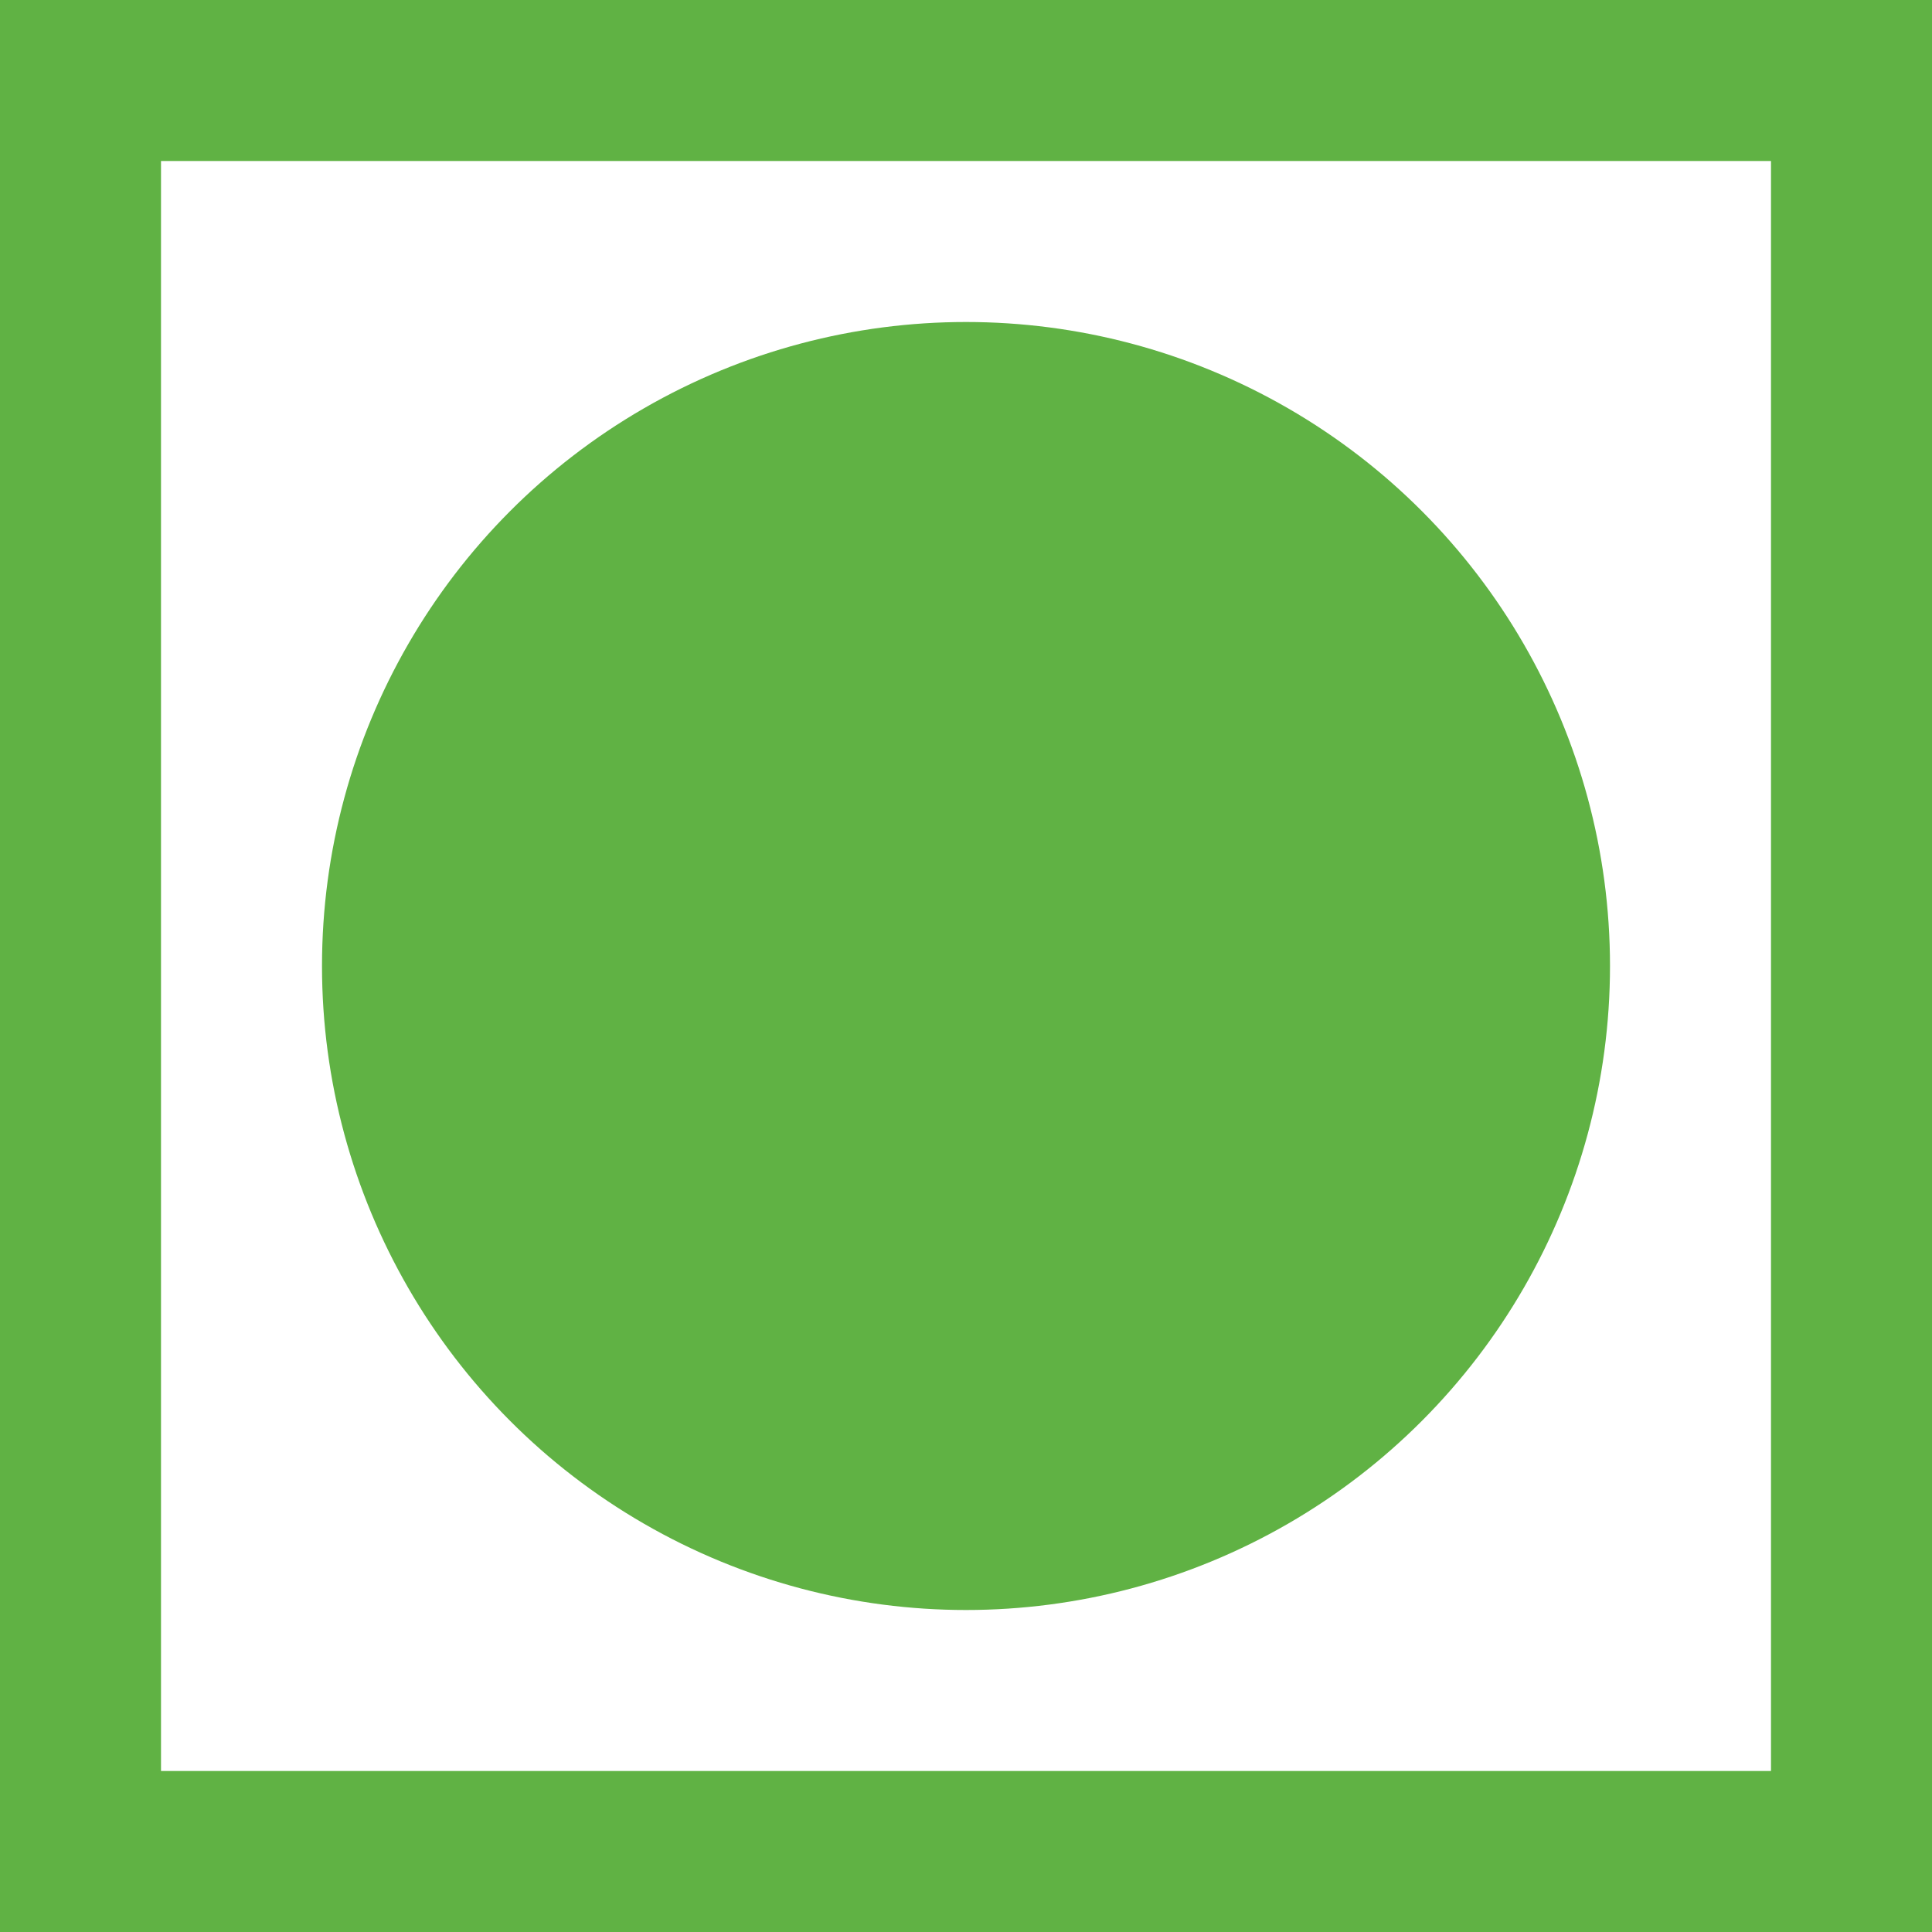<svg xmlns="http://www.w3.org/2000/svg" viewBox="0 0 12 12">
  <defs>
    <style>
      .cls-1, .cls-4 {
        fill: none;
      }

      .cls-1 {
        stroke: #60b244;
      }

      .cls-2 {
        fill: #60b244;
      }

      .cls-3 {
        stroke: none;
      }
    </style>
  </defs>
  <g id="Veg" transform="translate(-16 -867)">
    <g id="Rectangle_3" data-name="Rectangle 3" class="cls-1" transform="translate(16 867)">
      <rect class="cls-3" width="12" height="12"/>
      <rect class="cls-4" x="0.5" y="0.5" width="11" height="11"/>
    </g>
    <circle id="Ellipse_2" data-name="Ellipse 2" class="cls-2" cx="4" cy="4" r="4" transform="translate(18 869)"/>
  </g>
</svg>
